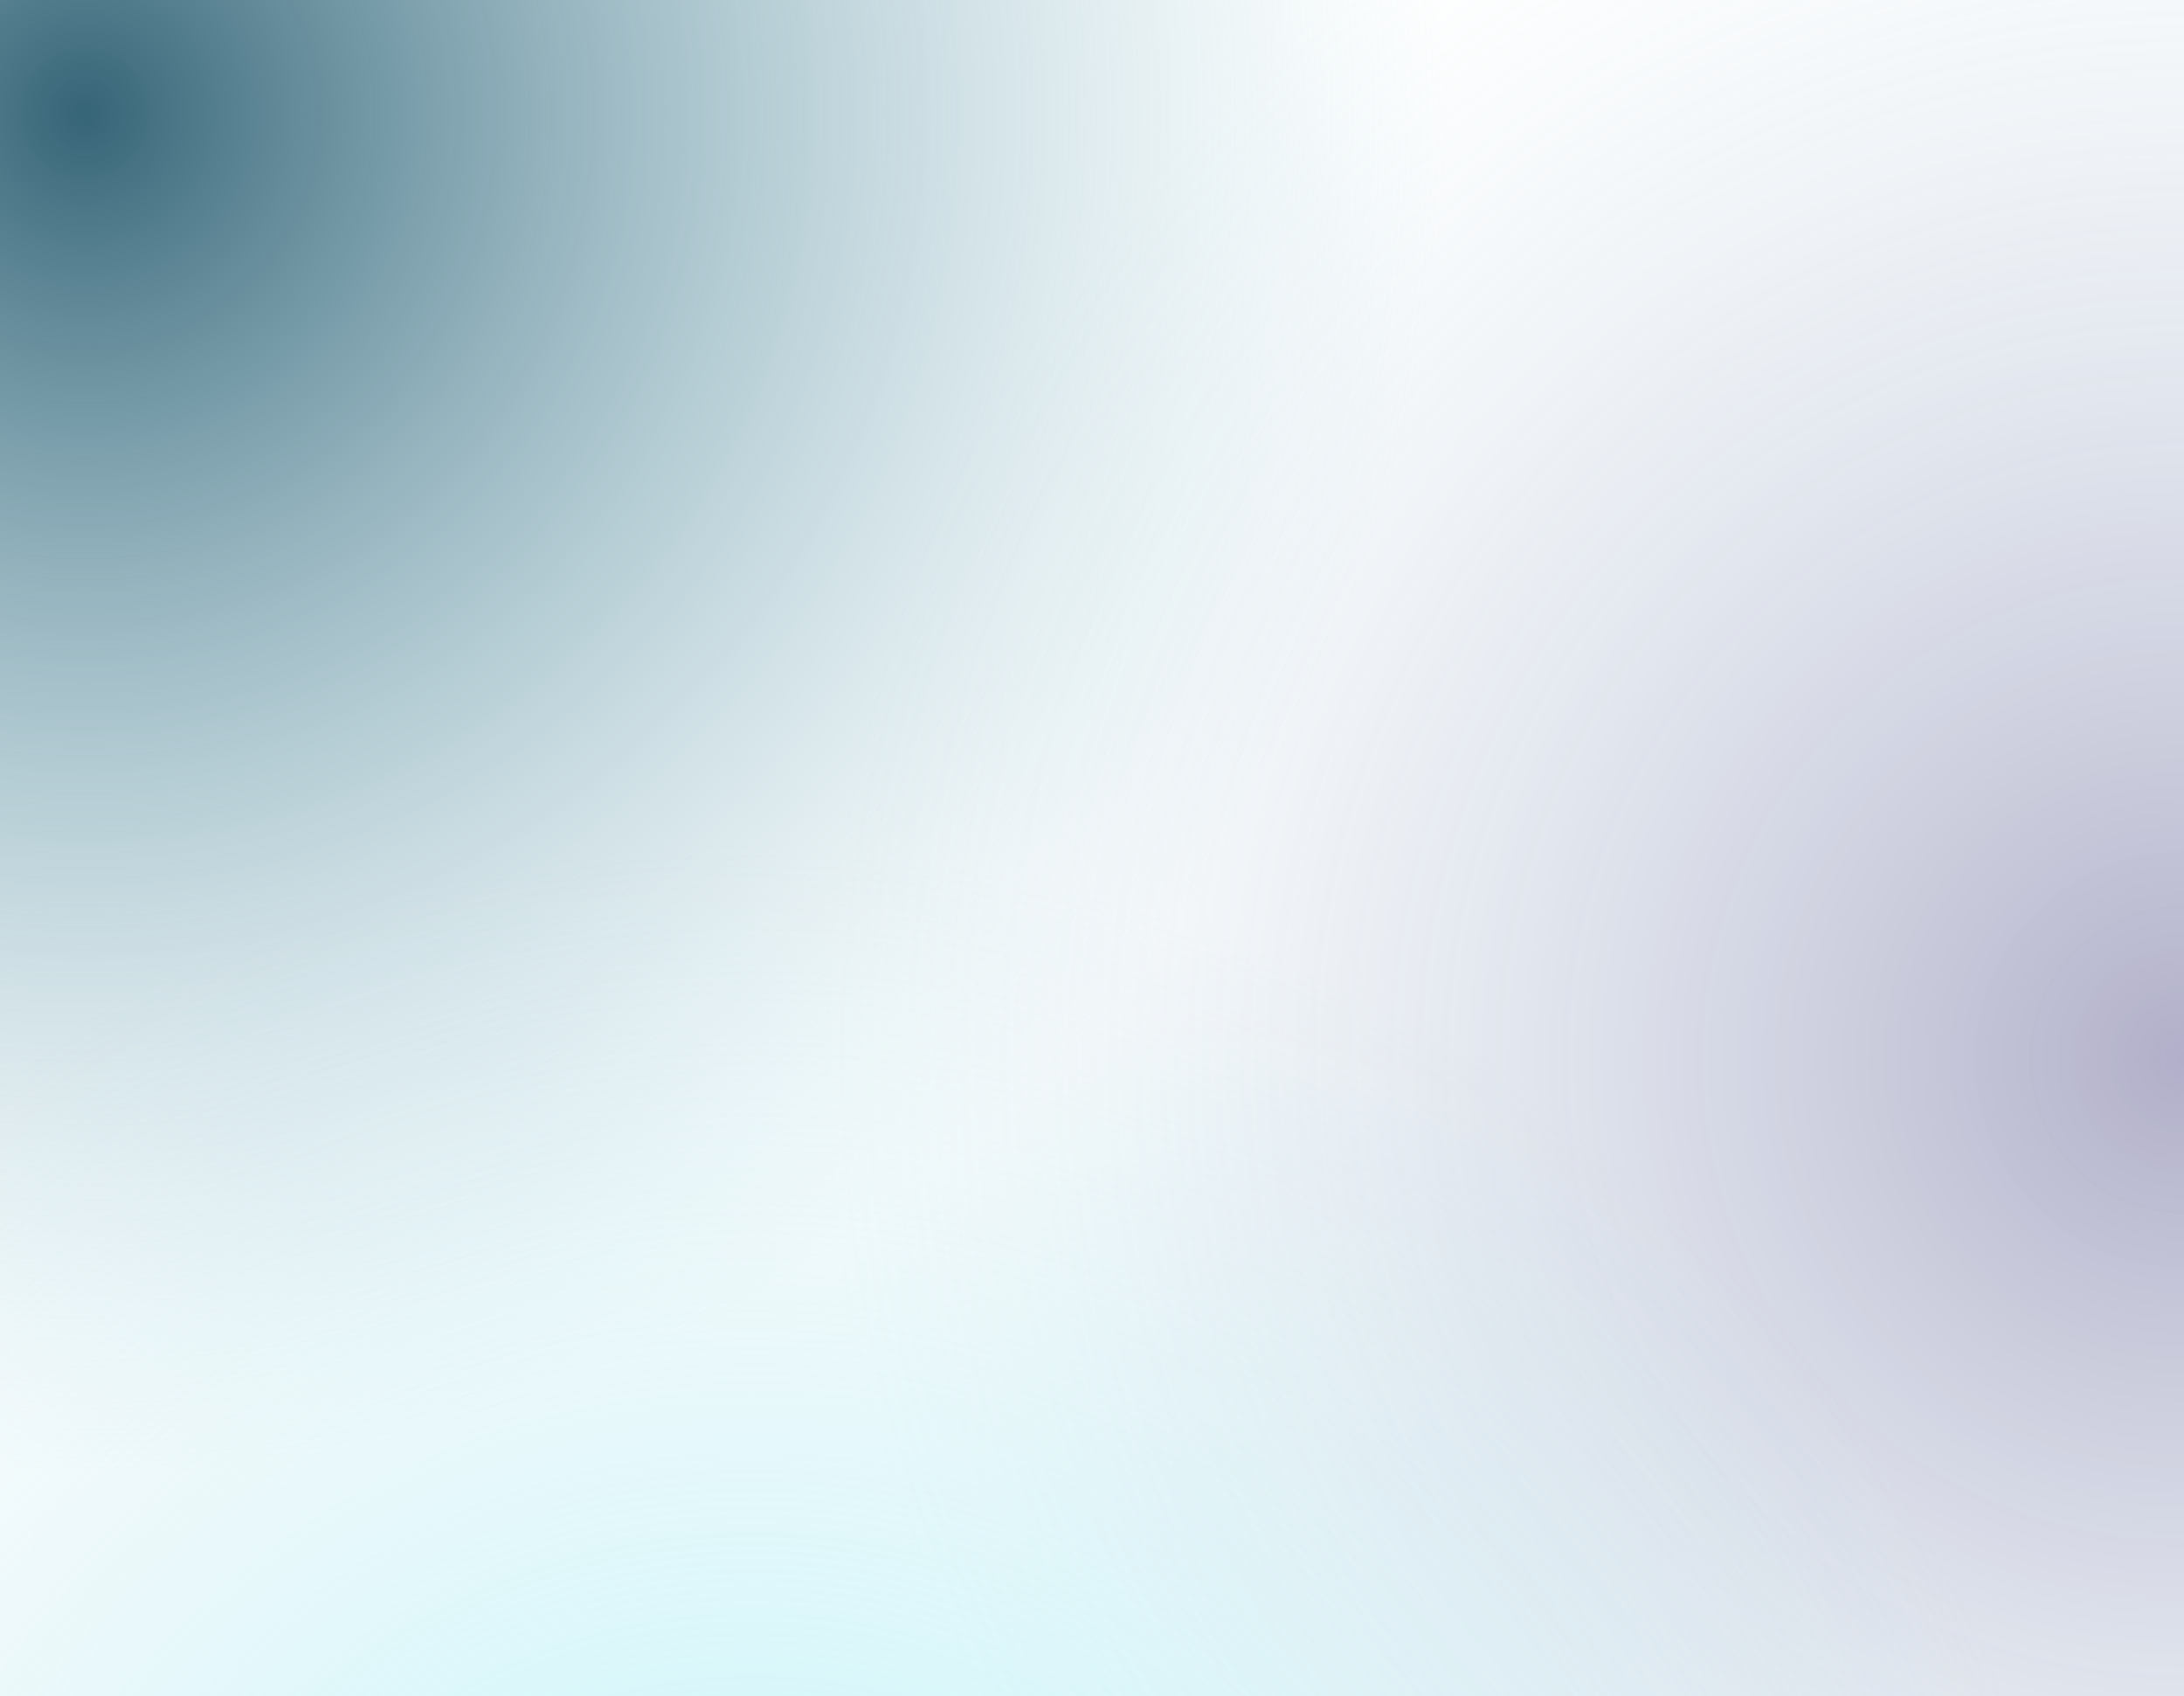 <svg width="1280" height="994" viewBox="0 0 1280 994" fill="none" xmlns="http://www.w3.org/2000/svg">
<g style="mix-blend-mode:multiply">
<circle cx="49" cy="66" r="800" fill="url(#paint0_radial)"/>
<circle cx="1280" cy="621" r="800" fill="url(#paint1_radial)" fill-opacity="0.4"/>
<circle cx="441" cy="1293" r="800" fill="url(#paint2_radial)" fill-opacity="0.6"/>
</g>
<defs>
<radialGradient id="paint0_radial" cx="0" cy="0" r="1" gradientUnits="userSpaceOnUse" gradientTransform="translate(49 66) rotate(90) scale(800)">
<stop stop-color="#366577"/>
<stop offset="1" stop-color="#A6D4E1" stop-opacity="0"/>
</radialGradient>
<radialGradient id="paint1_radial" cx="0" cy="0" r="1" gradientUnits="userSpaceOnUse" gradientTransform="translate(1280 621) rotate(90) scale(800)">
<stop stop-color="#3B3677"/>
<stop offset="1" stop-color="#A6D4E1" stop-opacity="0"/>
</radialGradient>
<radialGradient id="paint2_radial" cx="0" cy="0" r="1" gradientUnits="userSpaceOnUse" gradientTransform="translate(441 1293) rotate(90) scale(800)">
<stop stop-color="#91F8FF"/>
<stop offset="1" stop-color="#A6D4E1" stop-opacity="0"/>
</radialGradient>
</defs>
</svg>
